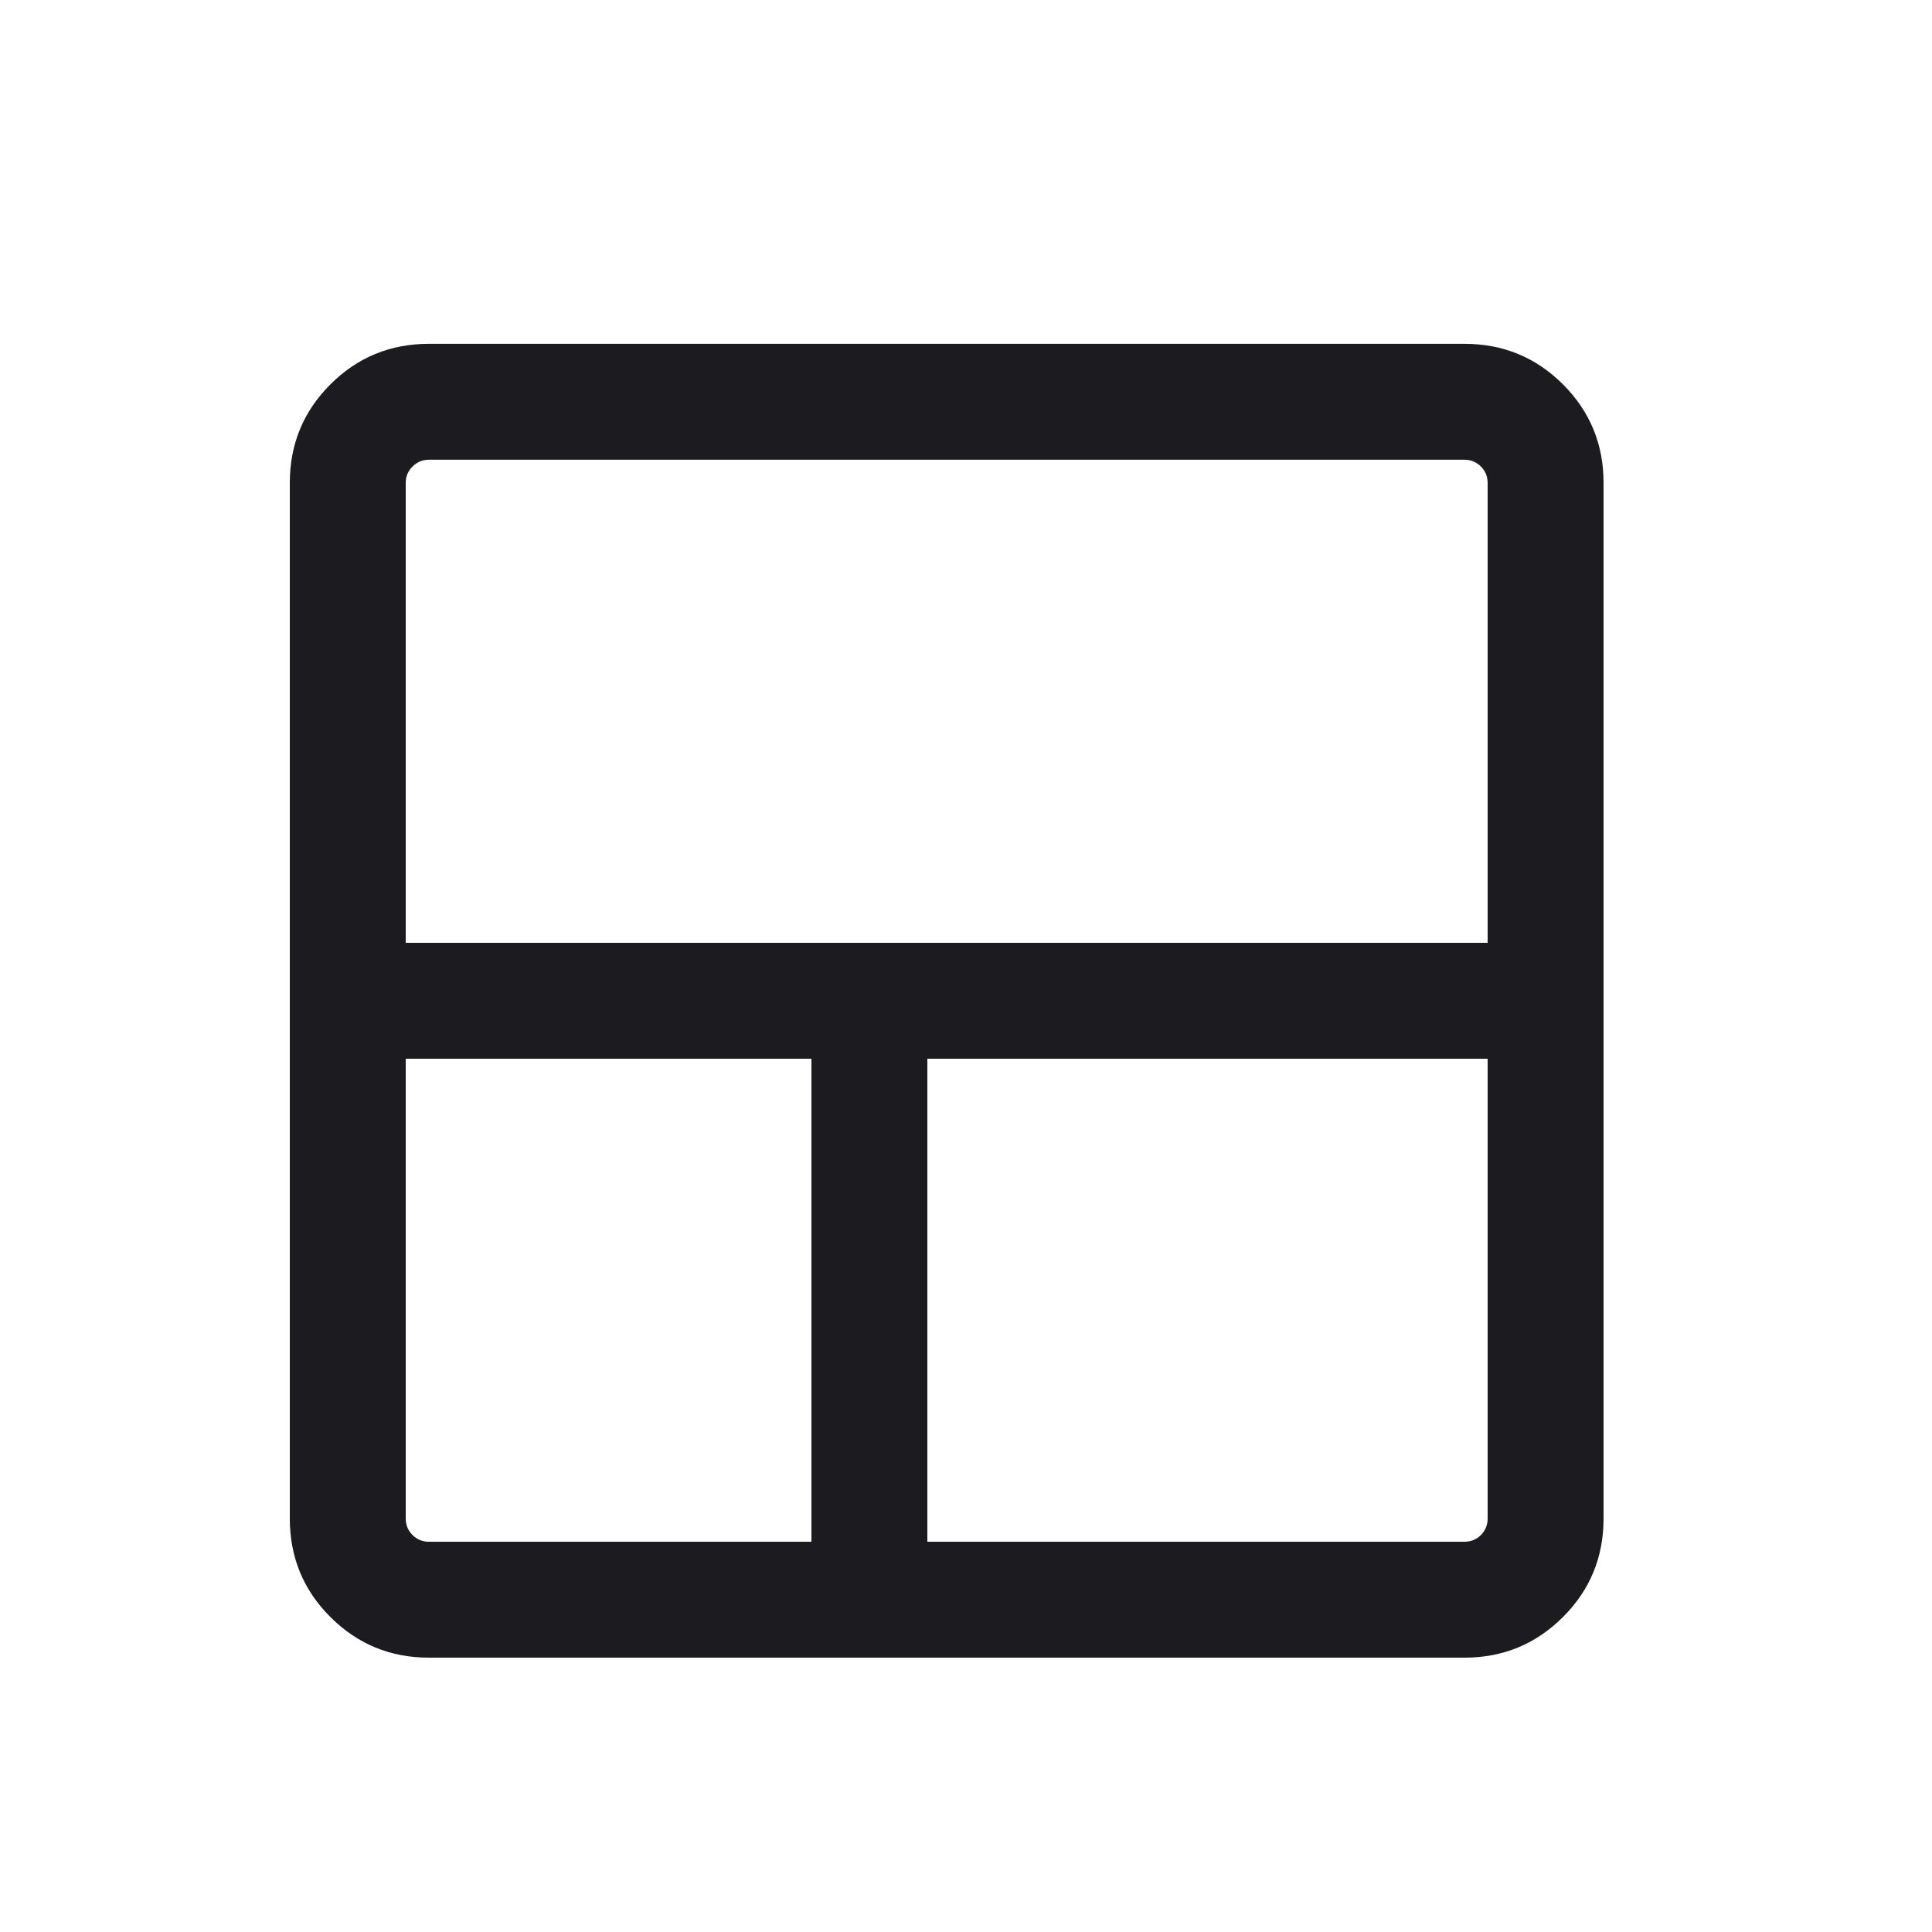 <svg width="25" height="25" viewBox="0 0 25 25" fill="none" xmlns="http://www.w3.org/2000/svg">
<mask id="mask0_402_19" style="mask-type:alpha" maskUnits="userSpaceOnUse" x="0" y="0" width="25" height="25">
<rect x="0.25" y="0.949" width="24" height="24" fill="#D9D9D9"/>
</mask>
<g mask="url(#mask0_402_19)">
<path d="M5.55 21.45C5.05 21.45 4.625 21.274 4.275 20.924C3.925 20.575 3.75 20.149 3.75 19.649V6.249C3.75 5.749 3.925 5.324 4.275 4.974C4.625 4.624 5.05 4.449 5.55 4.449H18.95C19.45 4.449 19.875 4.624 20.225 4.974C20.575 5.324 20.75 5.749 20.75 6.249V19.649C20.75 20.149 20.575 20.575 20.225 20.924C19.875 21.274 19.45 21.45 18.95 21.45H5.55ZM10.5 19.95V13.7H5.25V19.649C5.25 19.733 5.279 19.804 5.338 19.863C5.396 19.921 5.467 19.95 5.55 19.95H10.5ZM12 19.95H18.95C19.034 19.95 19.105 19.921 19.163 19.863C19.221 19.804 19.25 19.733 19.25 19.649V13.7H12V19.95ZM5.25 12.2H19.25V6.249C19.25 6.166 19.221 6.095 19.163 6.037C19.105 5.979 19.034 5.949 18.95 5.949H5.55C5.467 5.949 5.396 5.979 5.338 6.037C5.279 6.095 5.25 6.166 5.25 6.249V12.2Z" fill="#1C1B1F"/>
</g>
</svg>
